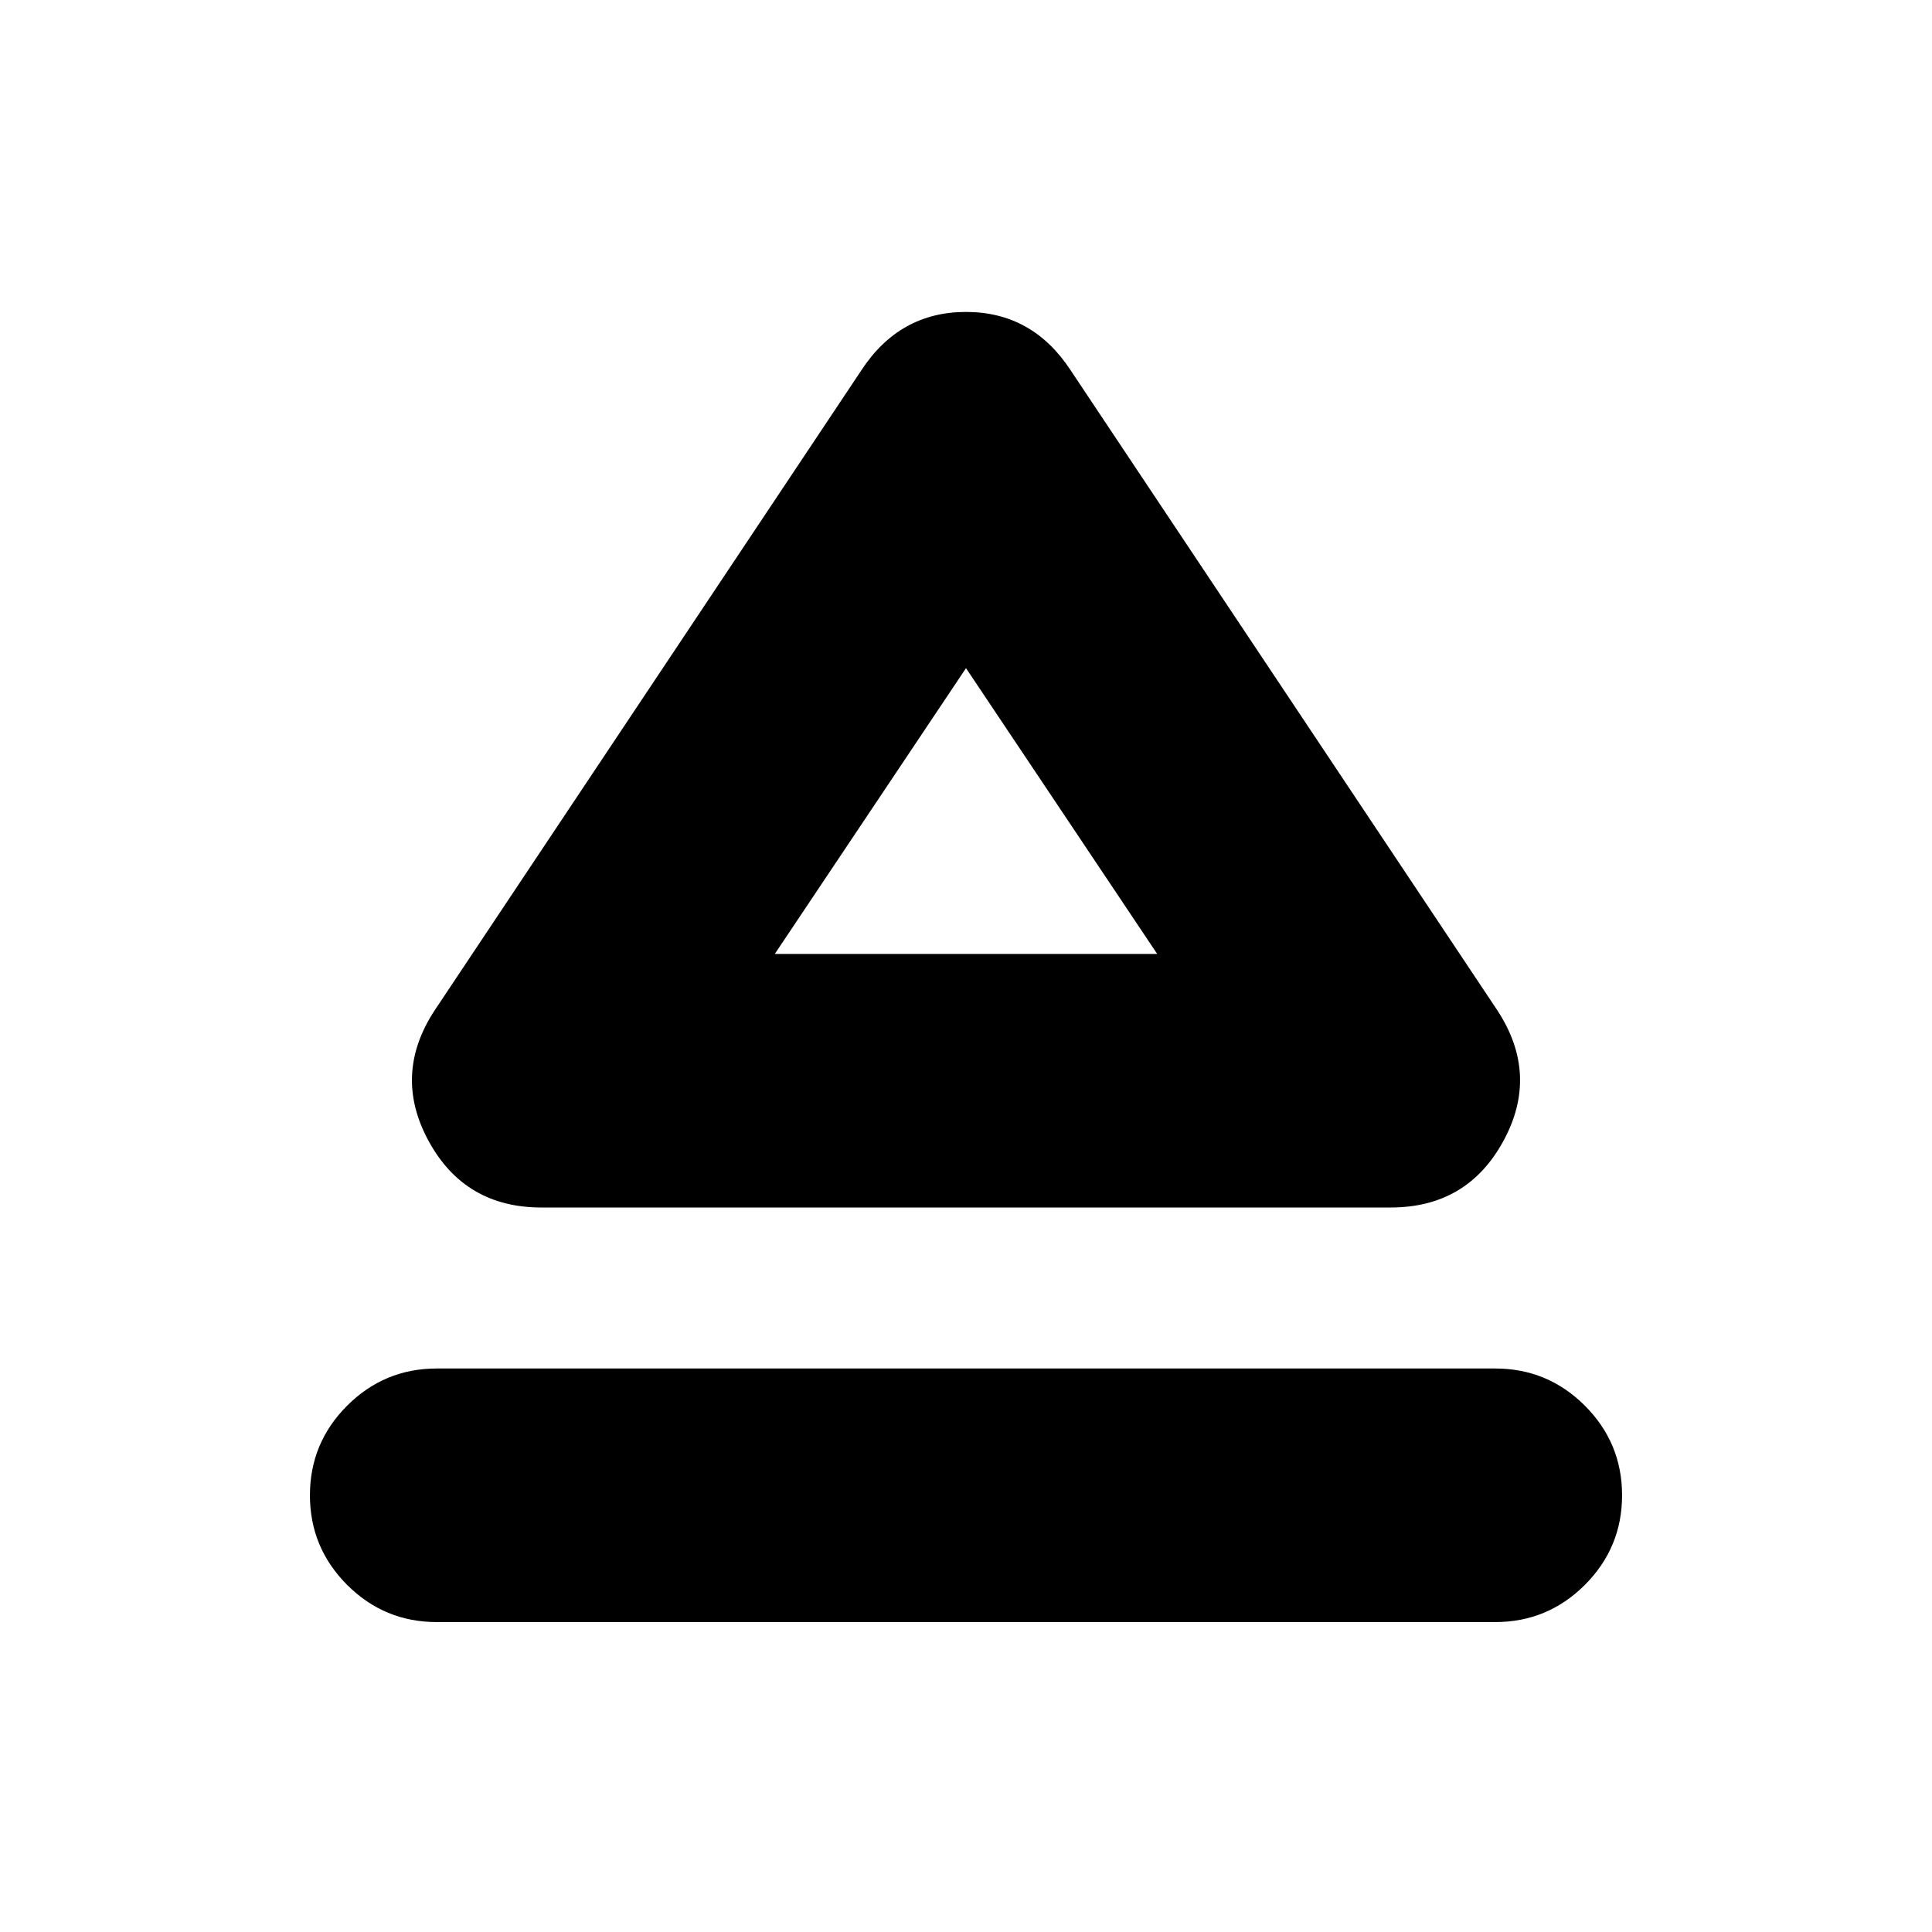 <svg xmlns="http://www.w3.org/2000/svg" height="24" width="24"><path d="M5.425 20.15Q4.775 20.15 4.312 19.688Q3.85 19.225 3.85 18.575Q3.85 17.925 4.312 17.462Q4.775 17 5.425 17H18.575Q19.225 17 19.688 17.462Q20.15 17.925 20.15 18.575Q20.15 19.225 19.688 19.688Q19.225 20.15 18.575 20.15ZM6.725 15Q5.775 15 5.325 14.175Q4.875 13.35 5.4 12.55L10.7 4.6Q11.175 3.875 12 3.875Q12.825 3.875 13.3 4.6L18.6 12.55Q19.125 13.35 18.675 14.175Q18.225 15 17.275 15ZM12 11.85ZM9.625 11.85H14.375L12 8.3Z"/></svg>